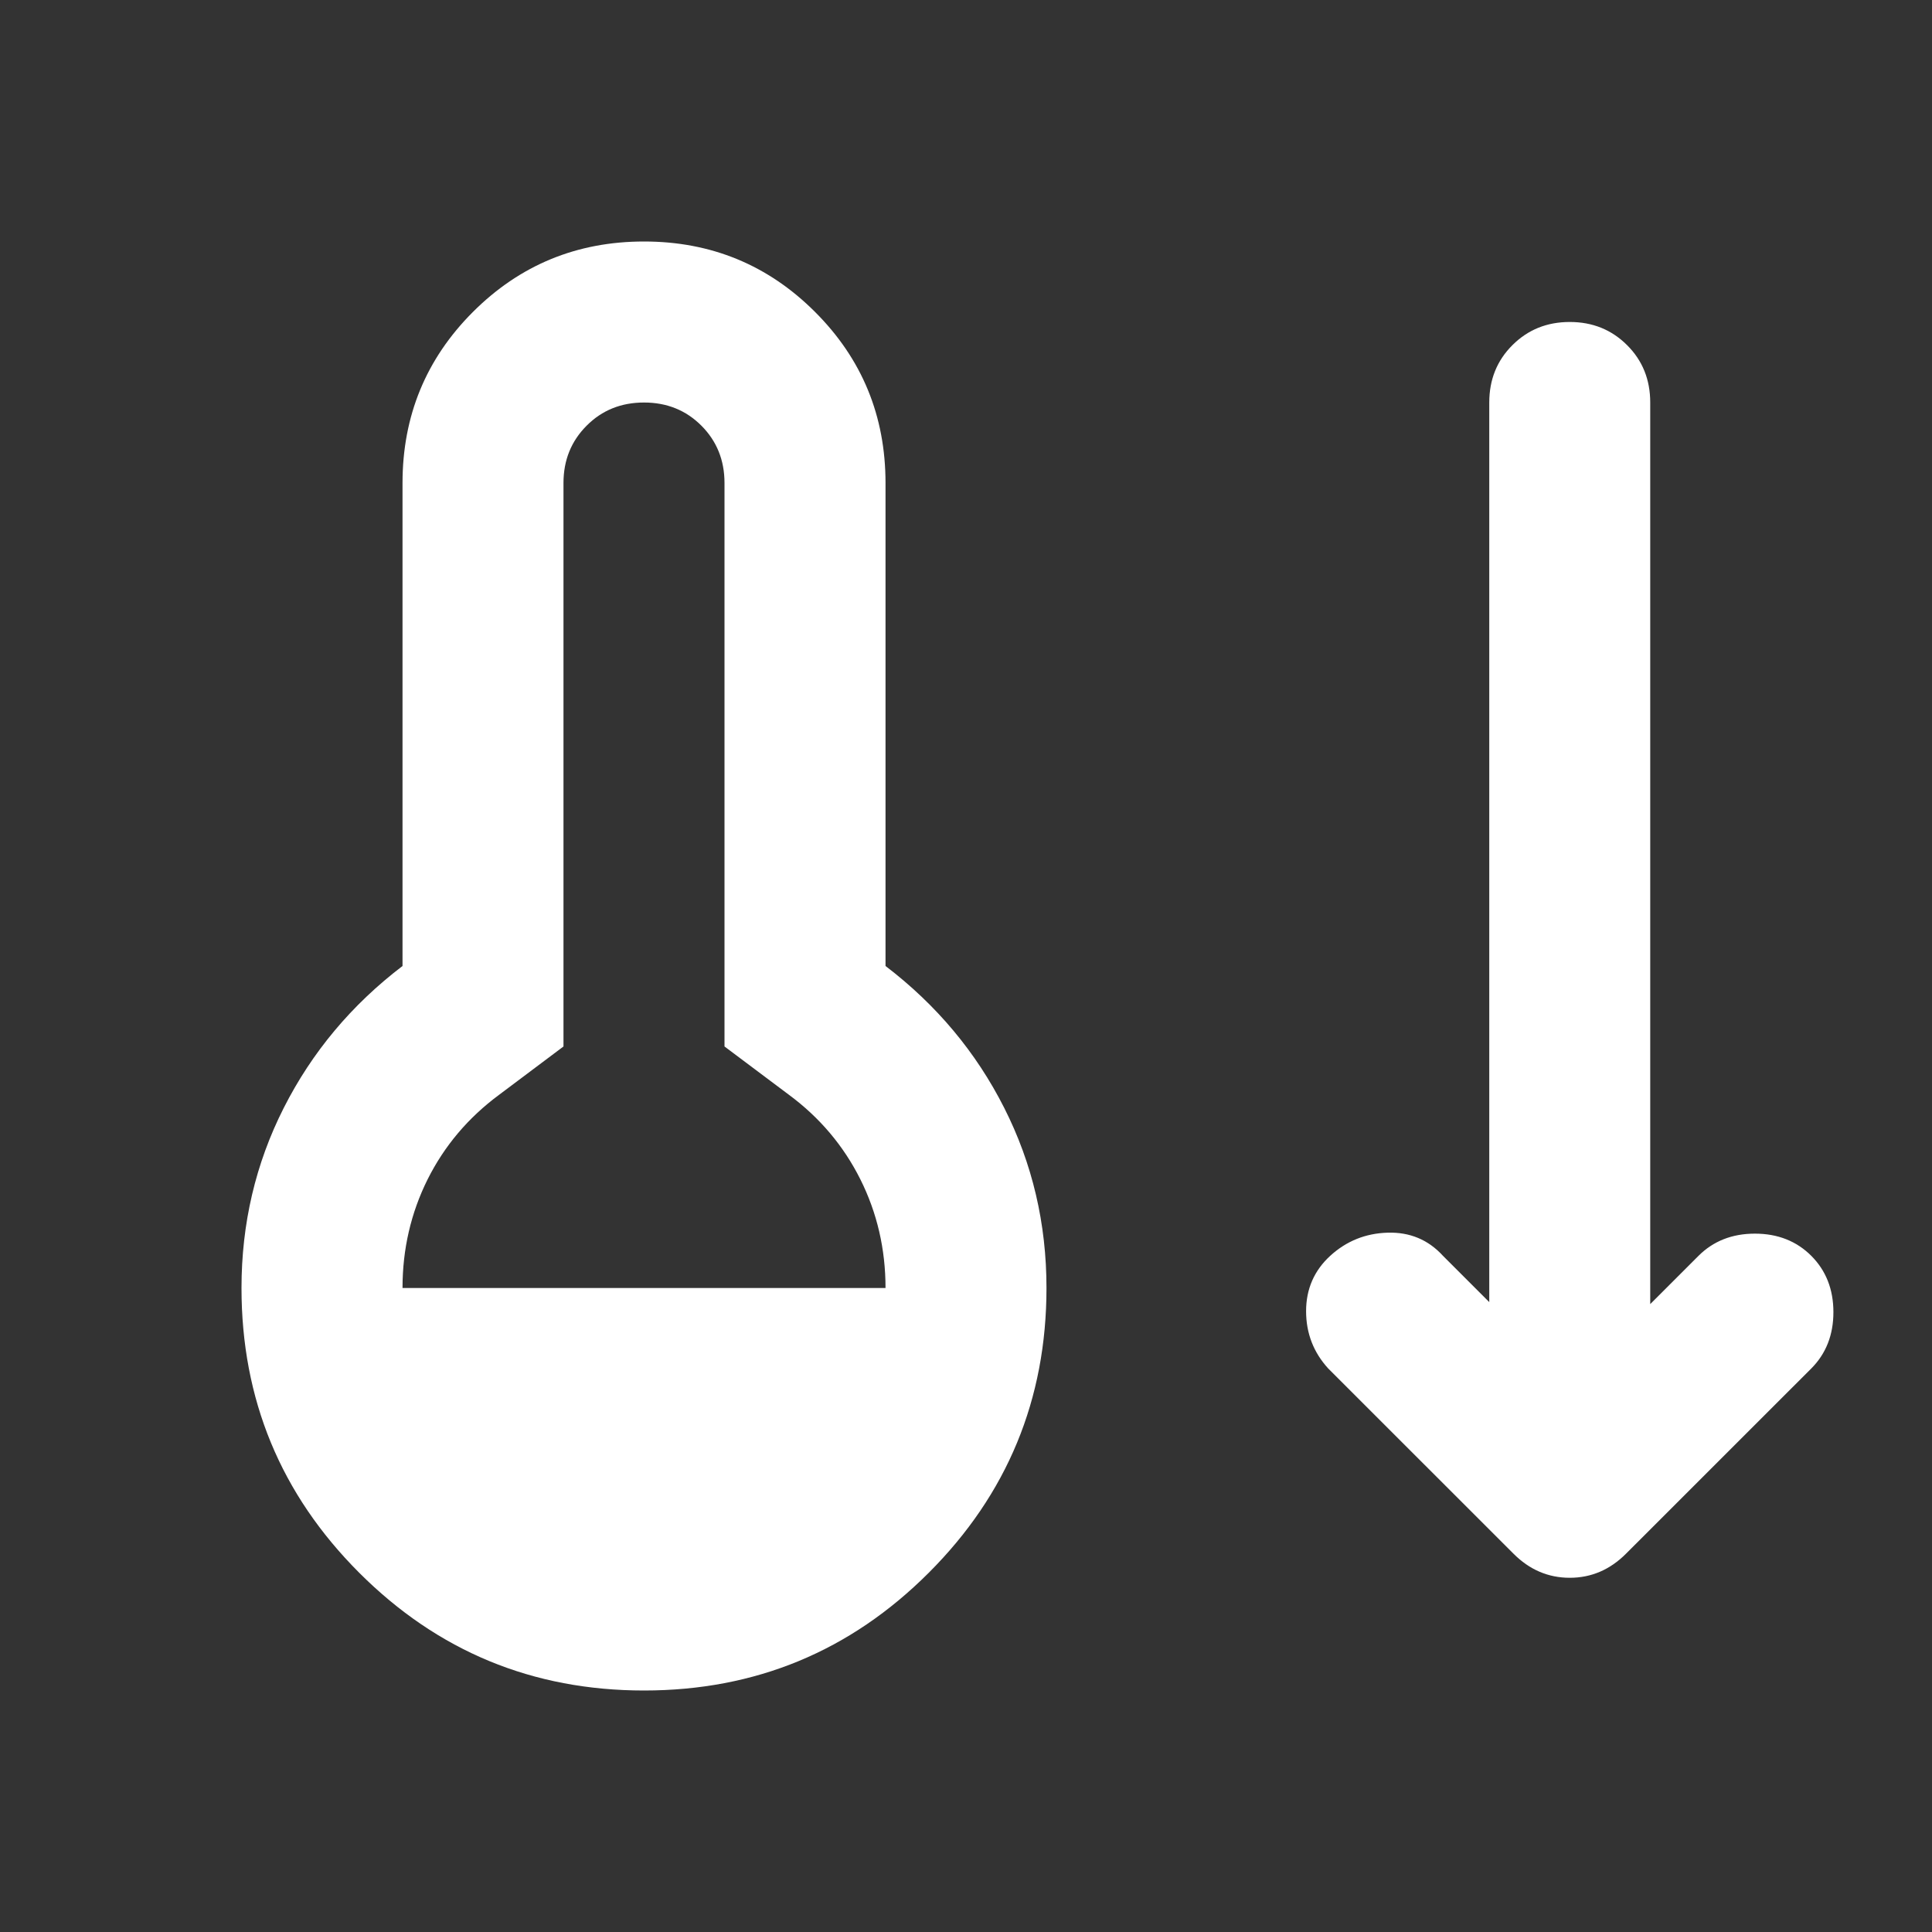 <svg width="32" height="32" viewBox="0 0 32 32" fill="none" xmlns="http://www.w3.org/2000/svg">
<rect x="0" y="0" width="32" height="32" fill="#333333" stroke="none"/>
<mask id="mask0_705_97376" style="mask-type:alpha" maskUnits="userSpaceOnUse" x="0" y="0" width="32" height="32">
<rect width="32" height="32" fill="#D9D9D9"/>
</mask>
<g mask="url(#mask0_705_97376)">
<path d="M10.667 28C8.822 28 7.25 27.35 5.95 26.05C4.65 24.75 4 23.178 4 21.333C4 20.267 4.233 19.272 4.7 18.35C5.167 17.428 5.822 16.644 6.667 16V8C6.667 6.889 7.056 5.944 7.833 5.167C8.611 4.389 9.556 4 10.667 4C11.778 4 12.722 4.389 13.5 5.167C14.278 5.944 14.667 6.889 14.667 8V16C15.511 16.644 16.167 17.428 16.633 18.35C17.1 19.272 17.333 20.267 17.333 21.333C17.333 23.178 16.683 24.75 15.383 26.05C14.083 27.35 12.511 28 10.667 28ZM6.667 21.333H14.667C14.667 20.689 14.528 20.089 14.25 19.533C13.972 18.978 13.578 18.511 13.067 18.133L12 17.333V8C12 7.622 11.872 7.306 11.617 7.05C11.361 6.794 11.044 6.667 10.667 6.667C10.289 6.667 9.972 6.794 9.717 7.05C9.461 7.306 9.333 7.622 9.333 8V17.333L8.267 18.133C7.756 18.511 7.361 18.978 7.083 19.533C6.806 20.089 6.667 20.689 6.667 21.333ZM25.067 25.733L22 22.667C21.756 22.4 21.633 22.083 21.633 21.717C21.633 21.35 21.767 21.044 22.033 20.8C22.3 20.556 22.617 20.428 22.983 20.417C23.35 20.406 23.656 20.533 23.9 20.8L24.667 21.567V6.667C24.667 6.289 24.794 5.972 25.05 5.717C25.306 5.461 25.622 5.333 26 5.333C26.378 5.333 26.694 5.461 26.95 5.717C27.206 5.972 27.333 6.289 27.333 6.667V21.6L28.133 20.8C28.378 20.556 28.689 20.433 29.067 20.433C29.444 20.433 29.756 20.556 30 20.8C30.244 21.044 30.367 21.356 30.367 21.733C30.367 22.111 30.244 22.422 30 22.667L26.933 25.733C26.667 26 26.356 26.133 26 26.133C25.644 26.133 25.333 26 25.067 25.733Z" fill="white"/>
</g>
</svg>
